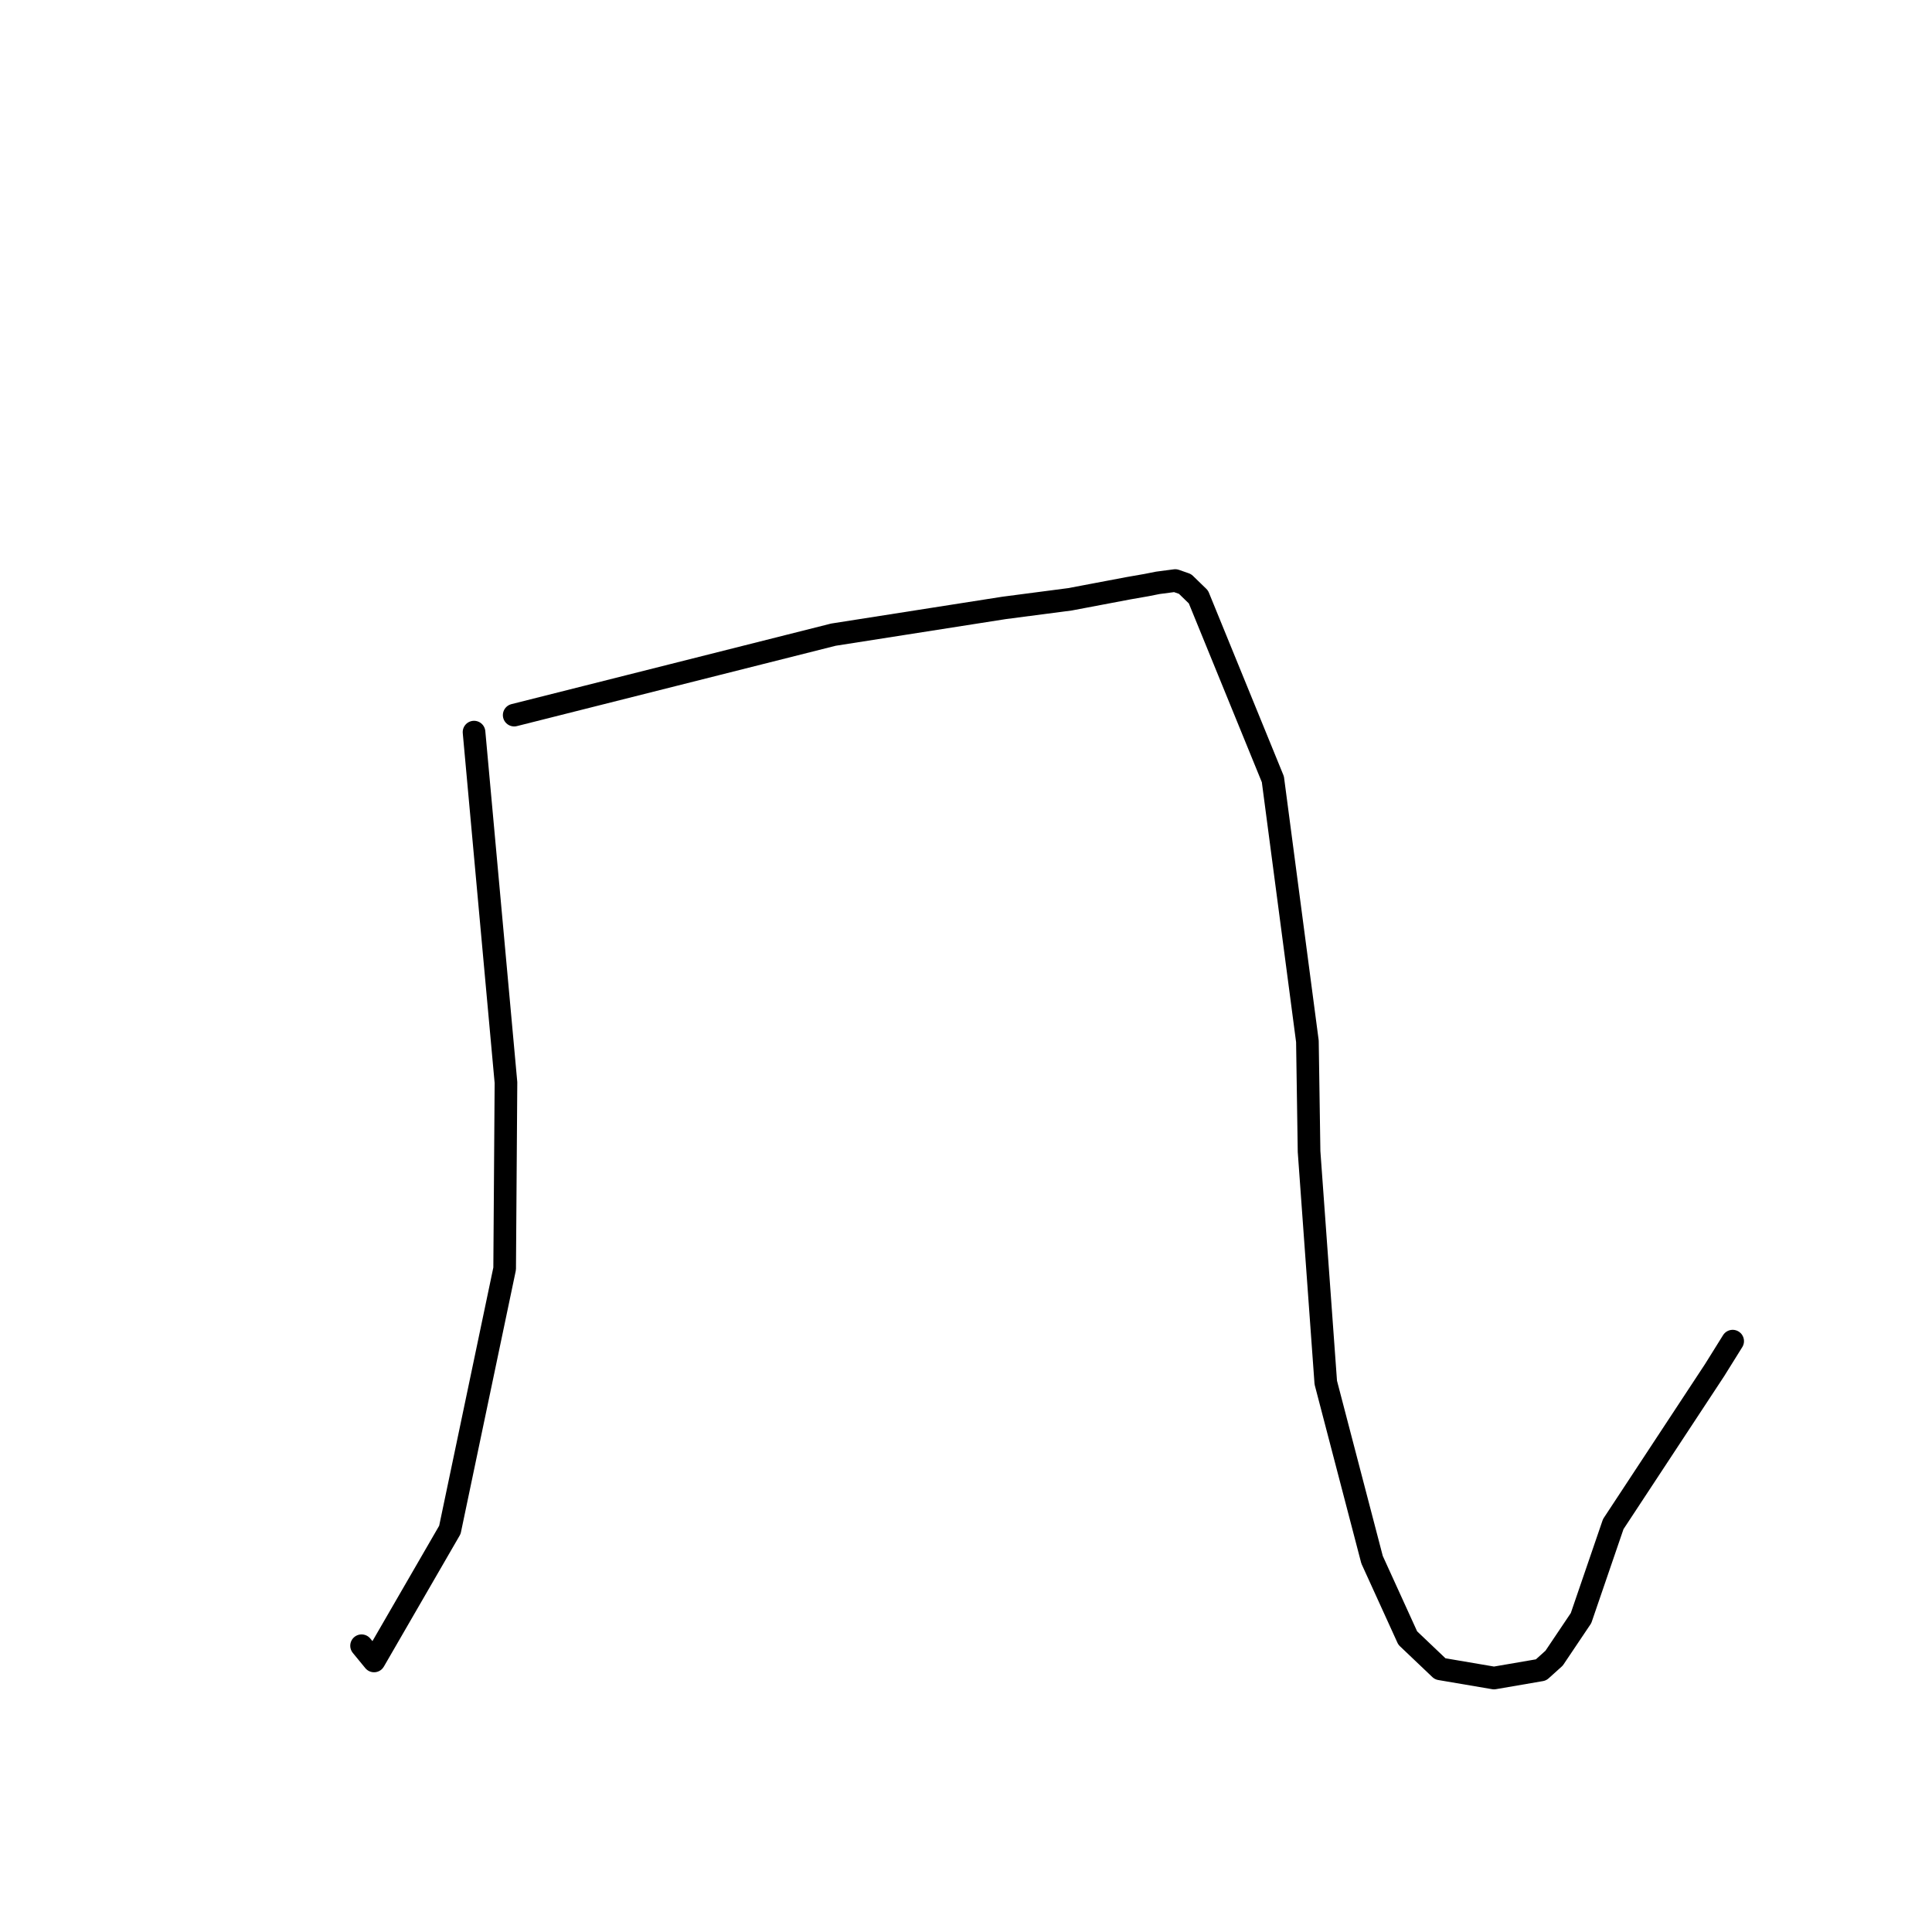 <?xml version="1.0" standalone="no"?>
    <svg width="256" height="256" xmlns="http://www.w3.org/2000/svg" version="1.1">
    <polyline stroke="black" stroke-width="3" stroke-linecap="round" fill="transparent" stroke-linejoin="round" points="62.812 97.009 64.927 120.227 67.043 143.446 66.869 168.108 59.611 202.713 49.564 220.084 48.055 218.245 47.91 218.068 " />
        <polyline stroke="black" stroke-width="3" stroke-linecap="round" fill="transparent" stroke-linejoin="round" points="68.133 94.757 89.281 89.427 110.43 84.096 133.045 80.552 141.777 79.411 149.533 77.943 151.911 77.528 153.412 77.23 155.727 76.926 157.027 77.381 158.797 79.099 168.662 103.259 173.238 137.979 173.458 152.59 175.672 183.195 181.805 206.671 186.533 217.048 190.828 221.133 197.964 222.347 204.195 221.276 205.929 219.715 209.496 214.407 213.763 201.957 227.193 181.55 229.587 177.709 " />
        </svg>